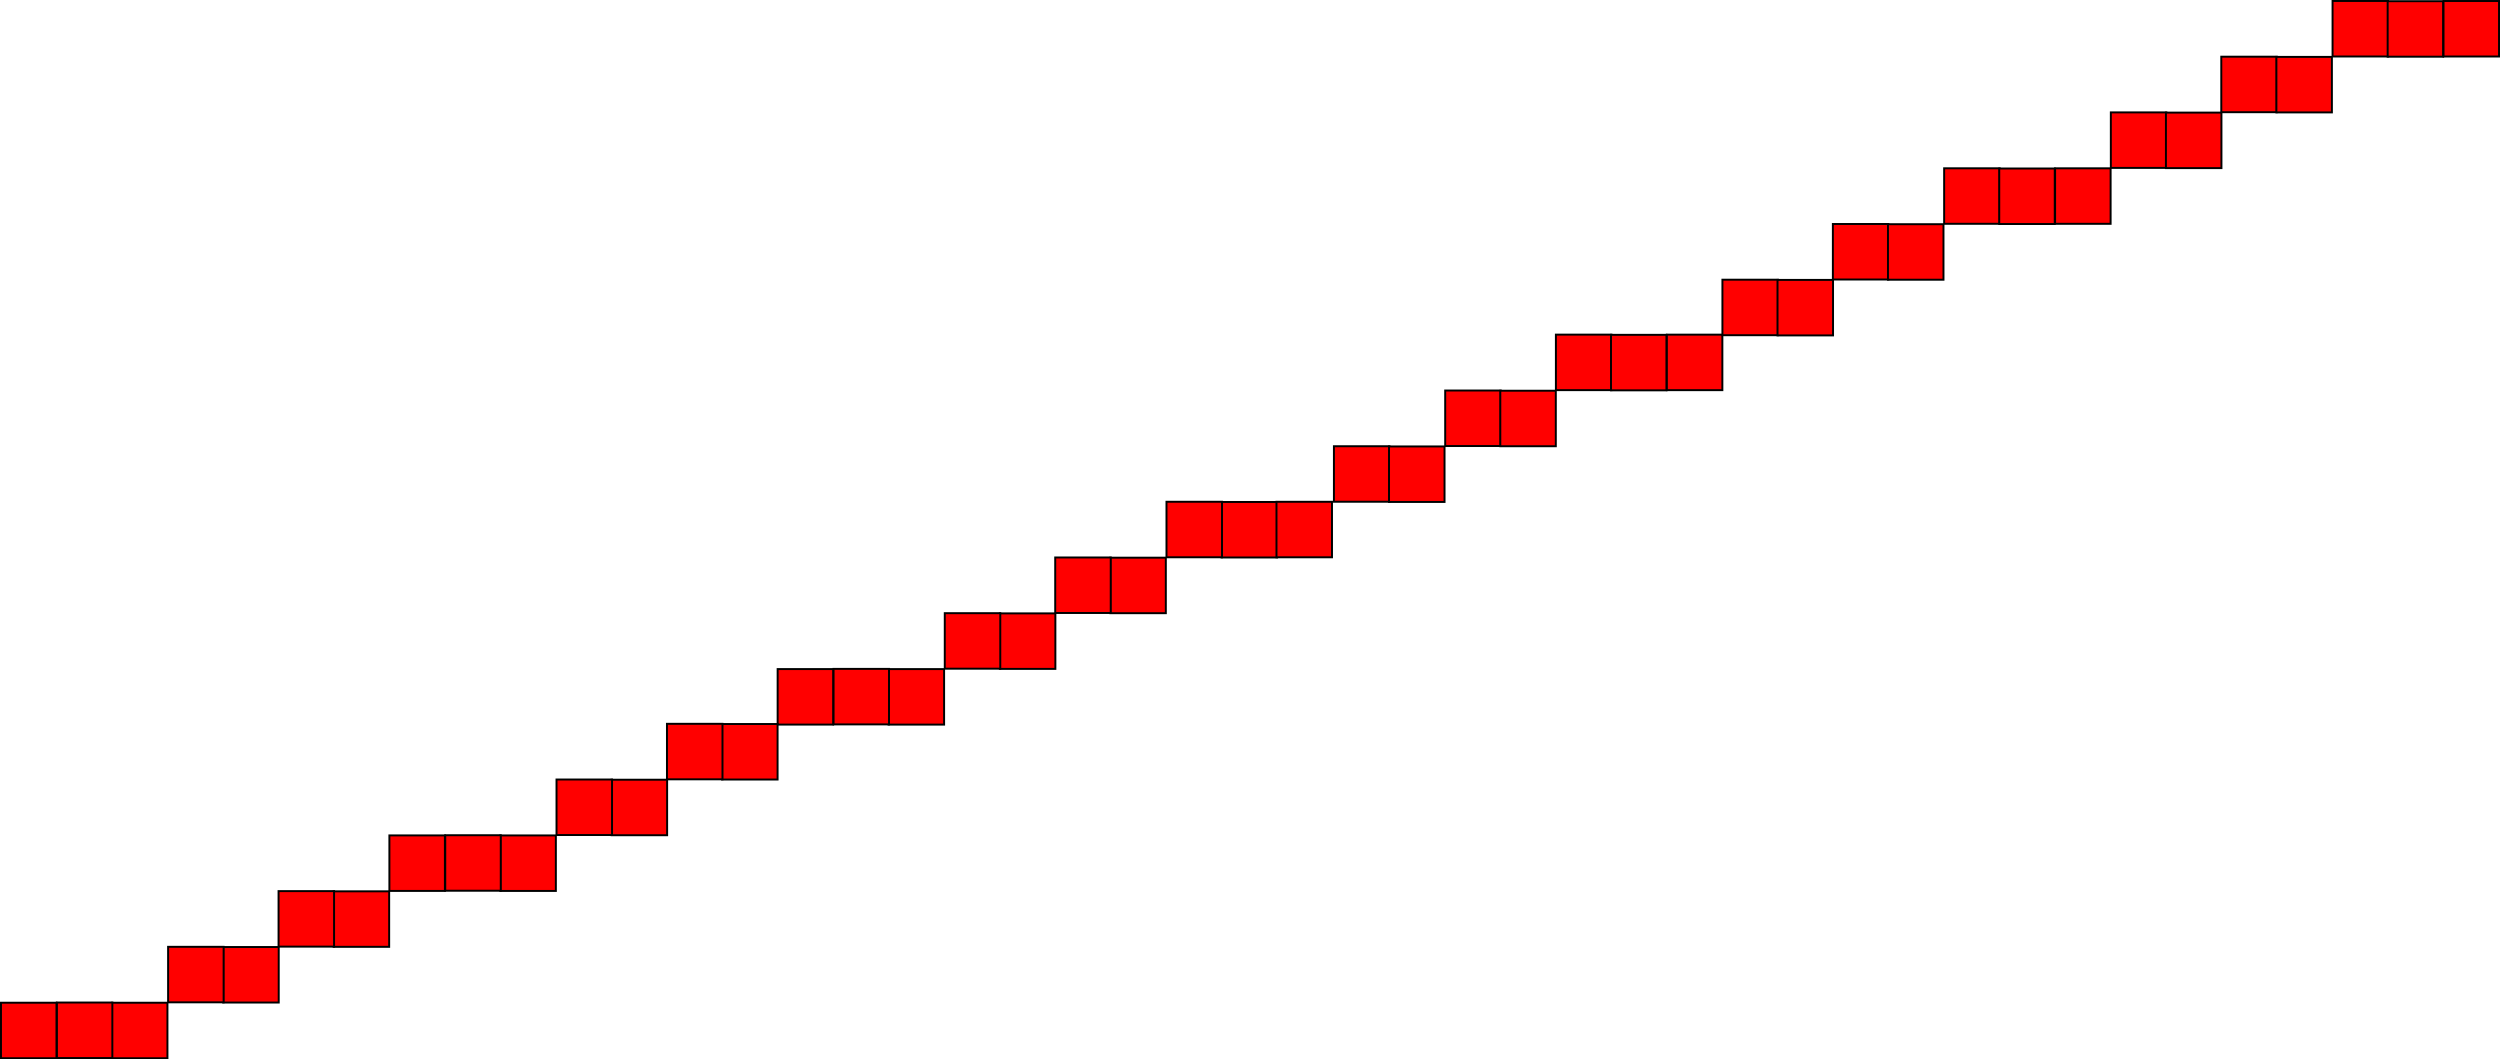 <?xml version="1.0" encoding="UTF-8" standalone="no"?>
<!-- Created with Inkscape (http://www.inkscape.org/) -->

<svg
   xmlns:dc="http://purl.org/dc/elements/1.1/"
   xmlns:cc="http://creativecommons.org/ns#"
   xmlns:rdf="http://www.w3.org/1999/02/22-rdf-syntax-ns#"
   xmlns:svg="http://www.w3.org/2000/svg"
   xmlns="http://www.w3.org/2000/svg"
   xmlns:sodipodi="http://sodipodi.sourceforge.net/DTD/sodipodi-0.dtd"
   xmlns:inkscape="http://www.inkscape.org/namespaces/inkscape"
   width="1595.765"
   height="676.111"
   id="svg1"
   sodipodi:version="0.32"
   inkscape:version="0.48.2 r9819"
   sodipodi:docname="exemple_droite.svg"
   version="1.1">
  <defs
     id="defs3" />
  <sodipodi:namedview
     id="base"
     pagecolor="#ffffff"
     bordercolor="#666666"
     borderopacity="1.0"
     inkscape:pageopacity="0.0"
     inkscape:pageshadow="2"
     inkscape:zoom="1.2279853"
     inkscape:cx="800.01255"
     inkscape:cy="243.57858"
     inkscape:current-layer="layer1"
     showgrid="true"
     inkscape:grid-bbox="true"
     inkscape:window-width="1280"
     inkscape:window-height="933"
     inkscape:window-x="188"
     inkscape:window-y="30"
     fit-margin-top="0"
     fit-margin-left="0"
     fit-margin-right="0"
     fit-margin-bottom="0"
     inkscape:window-maximized="0" />
  <g
     inkscape:label="Layer 1"
     inkscape:groupmode="layer"
     id="layer1"
     transform="translate(-177.518,508.818)">
    <rect
       style="fill:#ff0000;fill-opacity:1;stroke:#000000;stroke-width:1.25;stroke-linecap:butt;stroke-linejoin:miter;stroke-miterlimit:4;stroke-opacity:1"
       id="rect1061"
       width="35.433"
       height="35.433"
       x="-992.697"
       y="152.975"
       transform="scale(-1,-1)" />
    <rect
       style="fill:#ff0000;fill-opacity:1;stroke:#000000;stroke-width:1.25;stroke-linecap:butt;stroke-linejoin:miter;stroke-miterlimit:4;stroke-opacity:1"
       id="rect1683"
       width="35.433"
       height="35.433"
       x="-957.527"
       y="153.108"
       transform="scale(-1,-1)" />
    <rect
       style="fill:#ff0000;fill-opacity:1;stroke:#000000;stroke-width:1.25;stroke-linecap:butt;stroke-linejoin:miter;stroke-miterlimit:4;stroke-opacity:1"
       id="rect1684"
       width="35.433"
       height="35.433"
       x="-921.671"
       y="117.414"
       transform="scale(-1,-1)" />
    <rect
       style="fill:#ff0000;fill-opacity:1;stroke:#000000;stroke-width:1.25;stroke-linecap:butt;stroke-linejoin:miter;stroke-miterlimit:4;stroke-opacity:1"
       id="rect1685"
       width="35.433"
       height="35.433"
       x="-886.501"
       y="117.547"
       transform="scale(-1,-1)" />
    <rect
       style="fill:#ff0000;fill-opacity:1;stroke:#000000;stroke-width:1.25;stroke-linecap:butt;stroke-linejoin:miter;stroke-miterlimit:4;stroke-opacity:1"
       id="rect1686"
       width="35.433"
       height="35.433"
       x="-1027.737"
       y="153.091"
       transform="scale(-1,-1)" />
    <rect
       style="fill:#ff0000;fill-opacity:1;stroke:#000000;stroke-width:1.25;stroke-linecap:butt;stroke-linejoin:miter;stroke-miterlimit:4;stroke-opacity:1"
       id="rect1687"
       width="35.433"
       height="35.433"
       x="-851.17"
       y="81.86"
       transform="scale(-1,-1)" />
    <rect
       style="fill:#ff0000;fill-opacity:1;stroke:#000000;stroke-width:1.25;stroke-linecap:butt;stroke-linejoin:miter;stroke-miterlimit:4;stroke-opacity:1"
       id="rect1688"
       width="35.433"
       height="35.433"
       x="-816"
       y="81.993"
       transform="scale(-1,-1)" />
    <rect
       style="fill:#ff0000;fill-opacity:1;stroke:#000000;stroke-width:1.25;stroke-linecap:butt;stroke-linejoin:miter;stroke-miterlimit:4;stroke-opacity:1"
       id="rect1689"
       width="35.433"
       height="35.433"
       x="-780.144"
       y="46.299"
       transform="scale(-1,-1)" />
    <rect
       style="fill:#ff0000;fill-opacity:1;stroke:#000000;stroke-width:1.25;stroke-linecap:butt;stroke-linejoin:miter;stroke-miterlimit:4;stroke-opacity:1"
       id="rect1690"
       width="35.433"
       height="35.433"
       x="-744.974"
       y="46.432"
       transform="scale(-1,-1)" />
    <rect
       style="fill:#ff0000;fill-opacity:1;stroke:#000000;stroke-width:1.25;stroke-linecap:butt;stroke-linejoin:miter;stroke-miterlimit:4;stroke-opacity:1"
       id="rect1691"
       width="35.433"
       height="35.433"
       x="-709.322"
       y="46.311"
       transform="scale(-1,-1)" />
    <rect
       style="fill:#ff0000;fill-opacity:1;stroke:#000000;stroke-width:1.25;stroke-linecap:butt;stroke-linejoin:miter;stroke-miterlimit:4;stroke-opacity:1"
       id="rect1692"
       width="35.433"
       height="35.433"
       x="-673.851"
       y="11.24"
       transform="scale(-1,-1)" />
    <rect
       style="fill:#ff0000;fill-opacity:1;stroke:#000000;stroke-width:1.25;stroke-linecap:butt;stroke-linejoin:miter;stroke-miterlimit:4;stroke-opacity:1"
       id="rect1693"
       width="35.433"
       height="35.433"
       x="-638.682"
       y="11.372"
       transform="scale(-1,-1)" />
    <rect
       style="fill:#ff0000;fill-opacity:1;stroke:#000000;stroke-width:1.25;stroke-linecap:butt;stroke-linejoin:miter;stroke-miterlimit:4;stroke-opacity:1"
       id="rect1694"
       width="35.433"
       height="35.433"
       x="-603.351"
       y="-24.314"
       transform="scale(-1,-1)" />
    <rect
       style="fill:#ff0000;fill-opacity:1;stroke:#000000;stroke-width:1.25;stroke-linecap:butt;stroke-linejoin:miter;stroke-miterlimit:4;stroke-opacity:1"
       id="rect1695"
       width="35.433"
       height="35.433"
       x="-568.181"
       y="-24.182"
       transform="scale(-1,-1)" />
    <rect
       style="fill:#ff0000;fill-opacity:1;stroke:#000000;stroke-width:1.25;stroke-linecap:butt;stroke-linejoin:miter;stroke-miterlimit:4;stroke-opacity:1"
       id="rect1696"
       width="35.433"
       height="35.433"
       x="-532.325"
       y="-59.875"
       transform="scale(-1,-1)" />
    <rect
       style="fill:#ff0000;fill-opacity:1;stroke:#000000;stroke-width:1.25;stroke-linecap:butt;stroke-linejoin:miter;stroke-miterlimit:4;stroke-opacity:1"
       id="rect1697"
       width="35.433"
       height="35.433"
       x="-497.155"
       y="-59.743"
       transform="scale(-1,-1)" />
    <rect
       style="fill:#ff0000;fill-opacity:1;stroke:#000000;stroke-width:1.25;stroke-linecap:butt;stroke-linejoin:miter;stroke-miterlimit:4;stroke-opacity:1"
       id="rect1698"
       width="35.433"
       height="35.433"
       x="-461.502"
       y="-59.863"
       transform="scale(-1,-1)" />
    <rect
       style="fill:#ff0000;fill-opacity:1;stroke:#000000;stroke-width:1.25;stroke-linecap:butt;stroke-linejoin:miter;stroke-miterlimit:4;stroke-opacity:1"
       id="rect1699"
       width="35.433"
       height="35.433"
       x="-425.925"
       y="-95.553"
       transform="scale(-1,-1)" />
    <rect
       style="fill:#ff0000;fill-opacity:1;stroke:#000000;stroke-width:1.25;stroke-linecap:butt;stroke-linejoin:miter;stroke-miterlimit:4;stroke-opacity:1"
       id="rect1700"
       width="35.433"
       height="35.433"
       x="-390.755"
       y="-95.421"
       transform="scale(-1,-1)" />
    <rect
       style="fill:#ff0000;fill-opacity:1;stroke:#000000;stroke-width:1.25;stroke-linecap:butt;stroke-linejoin:miter;stroke-miterlimit:4;stroke-opacity:1"
       id="rect1701"
       width="35.433"
       height="35.433"
       x="-355.425"
       y="-131.107"
       transform="scale(-1,-1)" />
    <rect
       style="fill:#ff0000;fill-opacity:1;stroke:#000000;stroke-width:1.25;stroke-linecap:butt;stroke-linejoin:miter;stroke-miterlimit:4;stroke-opacity:1"
       id="rect1702"
       width="35.433"
       height="35.433"
       x="-320.255"
       y="-130.974"
       transform="scale(-1,-1)" />
    <rect
       style="fill:#ff0000;fill-opacity:1;stroke:#000000;stroke-width:1.25;stroke-linecap:butt;stroke-linejoin:miter;stroke-miterlimit:4;stroke-opacity:1"
       id="rect1703"
       width="35.433"
       height="35.433"
       x="-284.398"
       y="-166.668"
       transform="scale(-1,-1)" />
    <rect
       style="fill:#ff0000;fill-opacity:1;stroke:#000000;stroke-width:1.25;stroke-linecap:butt;stroke-linejoin:miter;stroke-miterlimit:4;stroke-opacity:1"
       id="rect1704"
       width="35.433"
       height="35.433"
       x="-249.229"
       y="-166.535"
       transform="scale(-1,-1)" />
    <rect
       style="fill:#ff0000;fill-opacity:1;stroke:#000000;stroke-width:1.25;stroke-linecap:butt;stroke-linejoin:miter;stroke-miterlimit:4;stroke-opacity:1"
       id="rect1705"
       width="35.433"
       height="35.433"
       x="-213.576"
       y="-166.656"
       transform="scale(-1,-1)" />
    <rect
       style="fill:#ff0000;fill-opacity:1;stroke:#000000;stroke-width:1.25;stroke-linecap:butt;stroke-linejoin:miter;stroke-miterlimit:4;stroke-opacity:1"
       id="rect1706"
       width="35.433"
       height="35.433"
       x="1028.97"
       y="-223.986" />
    <rect
       style="fill:#ff0000;fill-opacity:1;stroke:#000000;stroke-width:1.25;stroke-linecap:butt;stroke-linejoin:miter;stroke-miterlimit:4;stroke-opacity:1"
       id="rect1707"
       width="35.433"
       height="35.433"
       x="1064.14"
       y="-223.853" />
    <rect
       style="fill:#ff0000;fill-opacity:1;stroke:#000000;stroke-width:1.25;stroke-linecap:butt;stroke-linejoin:miter;stroke-miterlimit:4;stroke-opacity:1"
       id="rect1708"
       width="35.433"
       height="35.433"
       x="1099.996"
       y="-259.547" />
    <rect
       style="fill:#ff0000;fill-opacity:1;stroke:#000000;stroke-width:1.25;stroke-linecap:butt;stroke-linejoin:miter;stroke-miterlimit:4;stroke-opacity:1"
       id="rect1709"
       width="35.433"
       height="35.433"
       x="1135.166"
       y="-259.415" />
    <rect
       style="fill:#ff0000;fill-opacity:1;stroke:#000000;stroke-width:1.25;stroke-linecap:butt;stroke-linejoin:miter;stroke-miterlimit:4;stroke-opacity:1"
       id="rect1713"
       width="35.433"
       height="35.433"
       x="1170.657"
       y="-295.225" />
    <rect
       style="fill:#ff0000;fill-opacity:1;stroke:#000000;stroke-width:1.25;stroke-linecap:butt;stroke-linejoin:miter;stroke-miterlimit:4;stroke-opacity:1"
       id="rect1714"
       width="35.433"
       height="35.433"
       x="1205.827"
       y="-295.093" />
    <rect
       style="fill:#ff0000;fill-opacity:1;stroke:#000000;stroke-width:1.25;stroke-linecap:butt;stroke-linejoin:miter;stroke-miterlimit:4;stroke-opacity:1"
       id="rect1715"
       width="35.433"
       height="35.433"
       x="1241.479"
       y="-295.213" />
    <rect
       style="fill:#ff0000;fill-opacity:1;stroke:#000000;stroke-width:1.25;stroke-linecap:butt;stroke-linejoin:miter;stroke-miterlimit:4;stroke-opacity:1"
       id="rect1716"
       width="35.433"
       height="35.433"
       x="1276.95"
       y="-330.285" />
    <rect
       style="fill:#ff0000;fill-opacity:1;stroke:#000000;stroke-width:1.25;stroke-linecap:butt;stroke-linejoin:miter;stroke-miterlimit:4;stroke-opacity:1"
       id="rect1717"
       width="35.433"
       height="35.433"
       x="1312.12"
       y="-330.153" />
    <rect
       style="fill:#ff0000;fill-opacity:1;stroke:#000000;stroke-width:1.25;stroke-linecap:butt;stroke-linejoin:miter;stroke-miterlimit:4;stroke-opacity:1"
       id="rect1718"
       width="35.433"
       height="35.433"
       x="1347.451"
       y="-365.839" />
    <rect
       style="fill:#ff0000;fill-opacity:1;stroke:#000000;stroke-width:1.25;stroke-linecap:butt;stroke-linejoin:miter;stroke-miterlimit:4;stroke-opacity:1"
       id="rect1719"
       width="35.433"
       height="35.433"
       x="1382.62"
       y="-365.706" />
    <rect
       style="fill:#ff0000;fill-opacity:1;stroke:#000000;stroke-width:1.25;stroke-linecap:butt;stroke-linejoin:miter;stroke-miterlimit:4;stroke-opacity:1"
       id="rect1720"
       width="35.433"
       height="35.433"
       x="1418.476"
       y="-401.4" />
    <rect
       style="fill:#ff0000;fill-opacity:1;stroke:#000000;stroke-width:1.25;stroke-linecap:butt;stroke-linejoin:miter;stroke-miterlimit:4;stroke-opacity:1"
       id="rect1721"
       width="35.433"
       height="35.433"
       x="1453.646"
       y="-401.267" />
    <rect
       style="fill:#ff0000;fill-opacity:1;stroke:#000000;stroke-width:1.25;stroke-linecap:butt;stroke-linejoin:miter;stroke-miterlimit:4;stroke-opacity:1"
       id="rect1722"
       width="35.433"
       height="35.433"
       x="1489.299"
       y="-401.388" />
    <rect
       style="fill:#ff0000;fill-opacity:1;stroke:#000000;stroke-width:1.25;stroke-linecap:butt;stroke-linejoin:miter;stroke-miterlimit:4;stroke-opacity:1"
       id="rect1723"
       width="35.433"
       height="35.433"
       x="1524.876"
       y="-437.078" />
    <rect
       style="fill:#ff0000;fill-opacity:1;stroke:#000000;stroke-width:1.25;stroke-linecap:butt;stroke-linejoin:miter;stroke-miterlimit:4;stroke-opacity:1"
       id="rect1724"
       width="35.433"
       height="35.433"
       x="1560.045"
       y="-436.945" />
    <rect
       style="fill:#ff0000;fill-opacity:1;stroke:#000000;stroke-width:1.25;stroke-linecap:butt;stroke-linejoin:miter;stroke-miterlimit:4;stroke-opacity:1"
       id="rect1725"
       width="35.433"
       height="35.433"
       x="1595.377"
       y="-472.632" />
    <rect
       style="fill:#ff0000;fill-opacity:1;stroke:#000000;stroke-width:1.25;stroke-linecap:butt;stroke-linejoin:miter;stroke-miterlimit:4;stroke-opacity:1"
       id="rect1726"
       width="35.433"
       height="35.433"
       x="1630.546"
       y="-472.499" />
    <rect
       style="fill:#ff0000;fill-opacity:1;stroke:#000000;stroke-width:1.25;stroke-linecap:butt;stroke-linejoin:miter;stroke-miterlimit:4;stroke-opacity:1"
       id="rect1727"
       width="35.433"
       height="35.433"
       x="1666.403"
       y="-508.193" />
    <rect
       style="fill:#ff0000;fill-opacity:1;stroke:#000000;stroke-width:1.25;stroke-linecap:butt;stroke-linejoin:miter;stroke-miterlimit:4;stroke-opacity:1"
       id="rect1728"
       width="35.433"
       height="35.433"
       x="1701.572"
       y="-508.06" />
    <rect
       style="fill:#ff0000;fill-opacity:1;stroke:#000000;stroke-width:1.25;stroke-linecap:butt;stroke-linejoin:miter;stroke-miterlimit:4;stroke-opacity:1"
       id="rect1729"
       width="35.433"
       height="35.433"
       x="1737.225"
       y="-508.181" />
  </g>
</svg>
